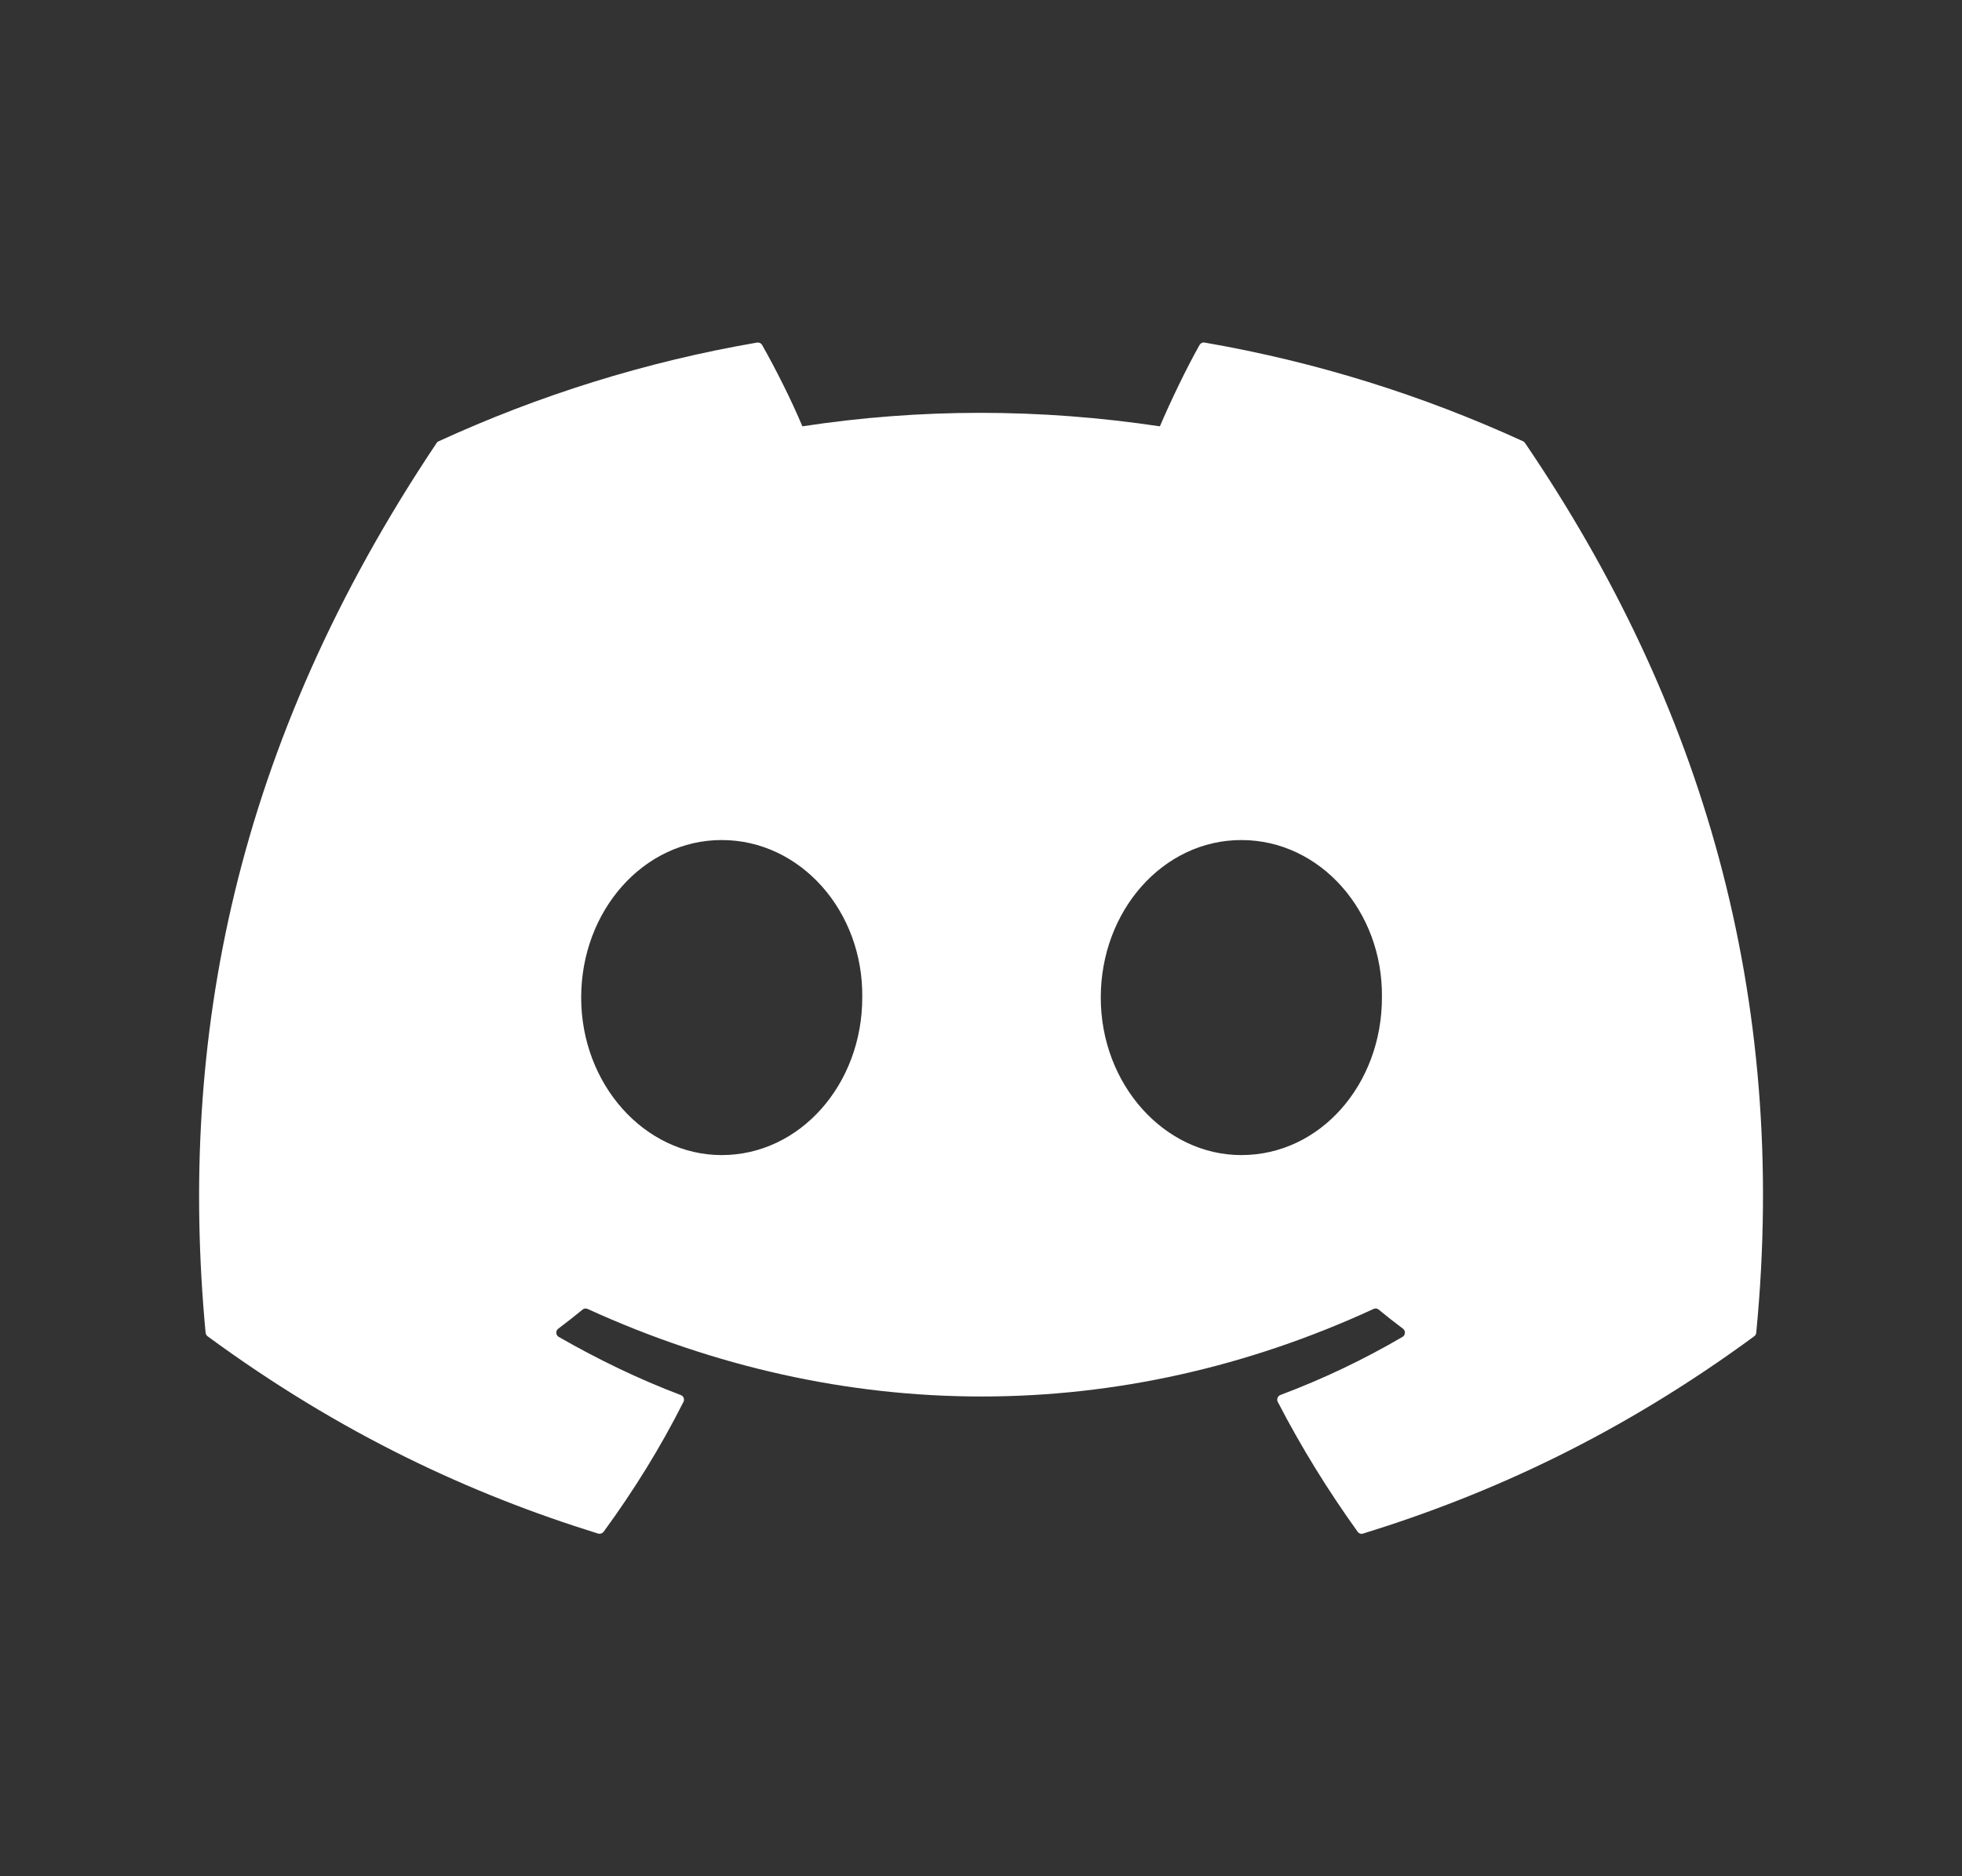 <svg width="23" height="22" viewBox="0 0 23 22" fill="none" xmlns="http://www.w3.org/2000/svg">
<rect x="0" y="0" width="23" height="22" fill="#333333" stroke="none"/>
<path d="M17.878 5.195C19.948 8.24 20.971 11.674 20.588 15.627C20.587 15.643 20.578 15.659 20.564 15.669C18.996 16.82 17.477 17.519 15.979 17.982C15.968 17.986 15.955 17.986 15.944 17.982C15.932 17.978 15.922 17.97 15.915 17.96C15.569 17.479 15.255 16.971 14.979 16.438C14.963 16.407 14.978 16.369 15.01 16.357C15.51 16.169 15.984 15.943 16.441 15.676C16.477 15.655 16.479 15.604 16.446 15.579C16.349 15.507 16.253 15.431 16.161 15.355C16.144 15.341 16.121 15.339 16.102 15.348C13.136 16.717 9.888 16.717 6.888 15.348C6.868 15.339 6.845 15.342 6.829 15.356C6.737 15.432 6.641 15.507 6.545 15.579C6.511 15.604 6.514 15.655 6.55 15.676C7.007 15.938 7.482 16.169 7.981 16.358C8.013 16.37 8.028 16.407 8.012 16.438C7.743 16.972 7.428 17.48 7.076 17.961C7.06 17.981 7.035 17.989 7.011 17.982C5.521 17.519 4.002 16.82 2.434 15.669C2.421 15.659 2.411 15.643 2.41 15.626C2.09 12.207 2.741 8.744 5.118 5.195C5.124 5.185 5.132 5.178 5.143 5.174C6.312 4.637 7.565 4.242 8.874 4.017C8.898 4.013 8.922 4.024 8.934 4.045C9.096 4.331 9.281 4.699 9.406 4.999C10.787 4.788 12.188 4.788 13.597 4.999C13.723 4.705 13.901 4.331 14.062 4.045C14.068 4.035 14.077 4.026 14.088 4.021C14.098 4.016 14.111 4.014 14.122 4.017C15.432 4.243 16.685 4.638 17.854 5.174C17.864 5.178 17.872 5.185 17.878 5.195ZM10.108 11.697C10.122 10.686 9.385 9.85 8.46 9.85C7.543 9.85 6.813 10.679 6.813 11.697C6.813 12.715 7.557 13.544 8.46 13.544C9.378 13.544 10.108 12.715 10.108 11.697ZM16.2 11.697C16.214 10.686 15.477 9.85 14.552 9.85C13.634 9.85 12.904 10.679 12.904 11.697C12.904 12.715 13.649 13.544 14.552 13.544C15.477 13.544 16.2 12.715 16.2 11.697Z" fill="white"/>
</svg>
